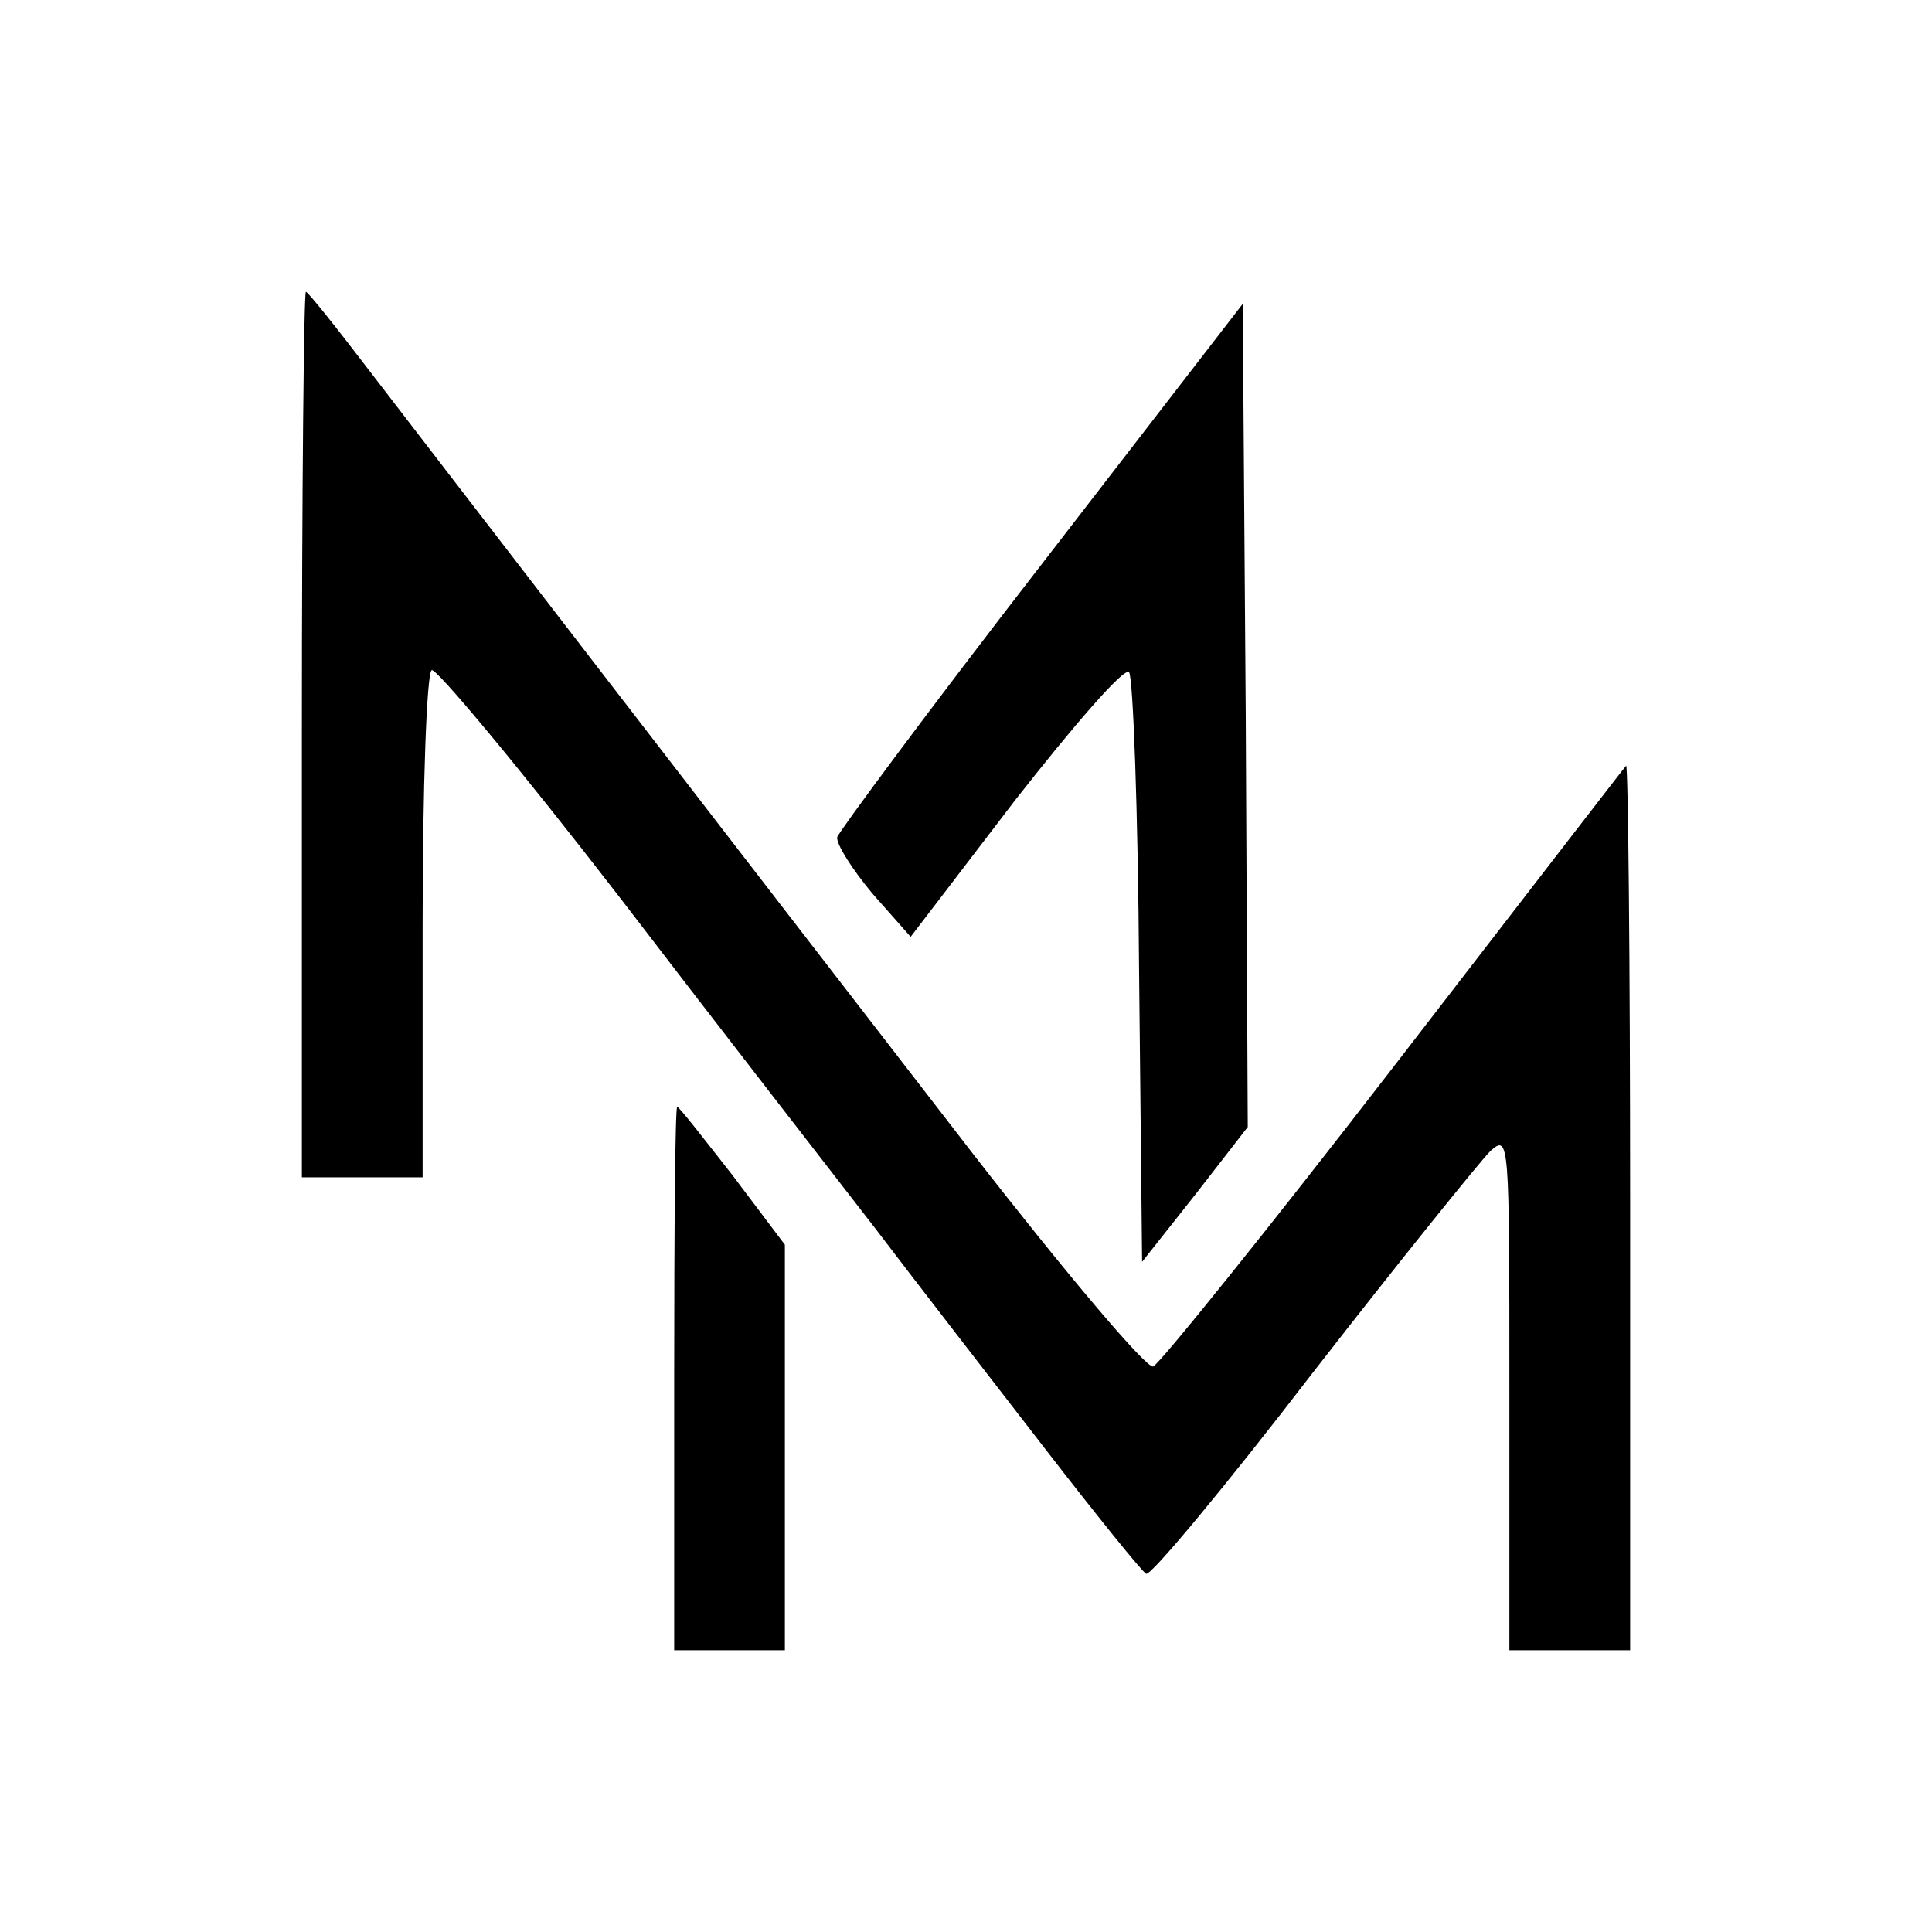 <?xml version="1.0" standalone="no"?>
<!DOCTYPE svg PUBLIC "-//W3C//DTD SVG 20010904//EN"
 "http://www.w3.org/TR/2001/REC-SVG-20010904/DTD/svg10.dtd">
<svg version="1.0" xmlns="http://www.w3.org/2000/svg"
 width="192pt" height="192pt" viewBox="0 0 192 192"
 preserveAspectRatio="xMidYMid meet">
    <g transform="translate(0,192) scale(0.1,-0.1)"
    fill="#000000" stroke="none">
        <path d="M300 1190 l0 -440 60 0 60 0 0 249 c0 138 4 252 9 255 4 3 89 -99
        187 -226 98 -128 213 -276 254 -329 41 -54 117 -152 168 -218 51 -66 97 -123
        101 -125 4 -3 79 87 165 199 87 112 167 211 177 221 19 17 19 12 19 -239 l0
        -257 60 0 60 0 0 442 c0 243 -2 439 -4 437 -2 -2 -106 -137 -231 -299 -125
        -162 -233 -296 -239 -298 -7 -2 -87 93 -178 210 -252 326 -536 695 -602 781
        -32 42 -60 77 -62 77 -2 0 -4 -198 -4 -440z"/>
        <path d="M1035 1359 c-110 -142 -201 -265 -203 -271 -1 -7 15 -32 35 -56 l38
        -43 104 136 c58 74 108 132 113 127 4 -4 9 -138 10 -297 l3 -289 53 67 52 67
        -2 409 -3 409 -200 -259z"/>
        <path d="M670 550 l0 -270 55 0 55 0 0 202 0 201 -52 69 c-29 37 -53 68 -55
        68 -2 0 -3 -121 -3 -270z"/>
    </g>
</svg>
